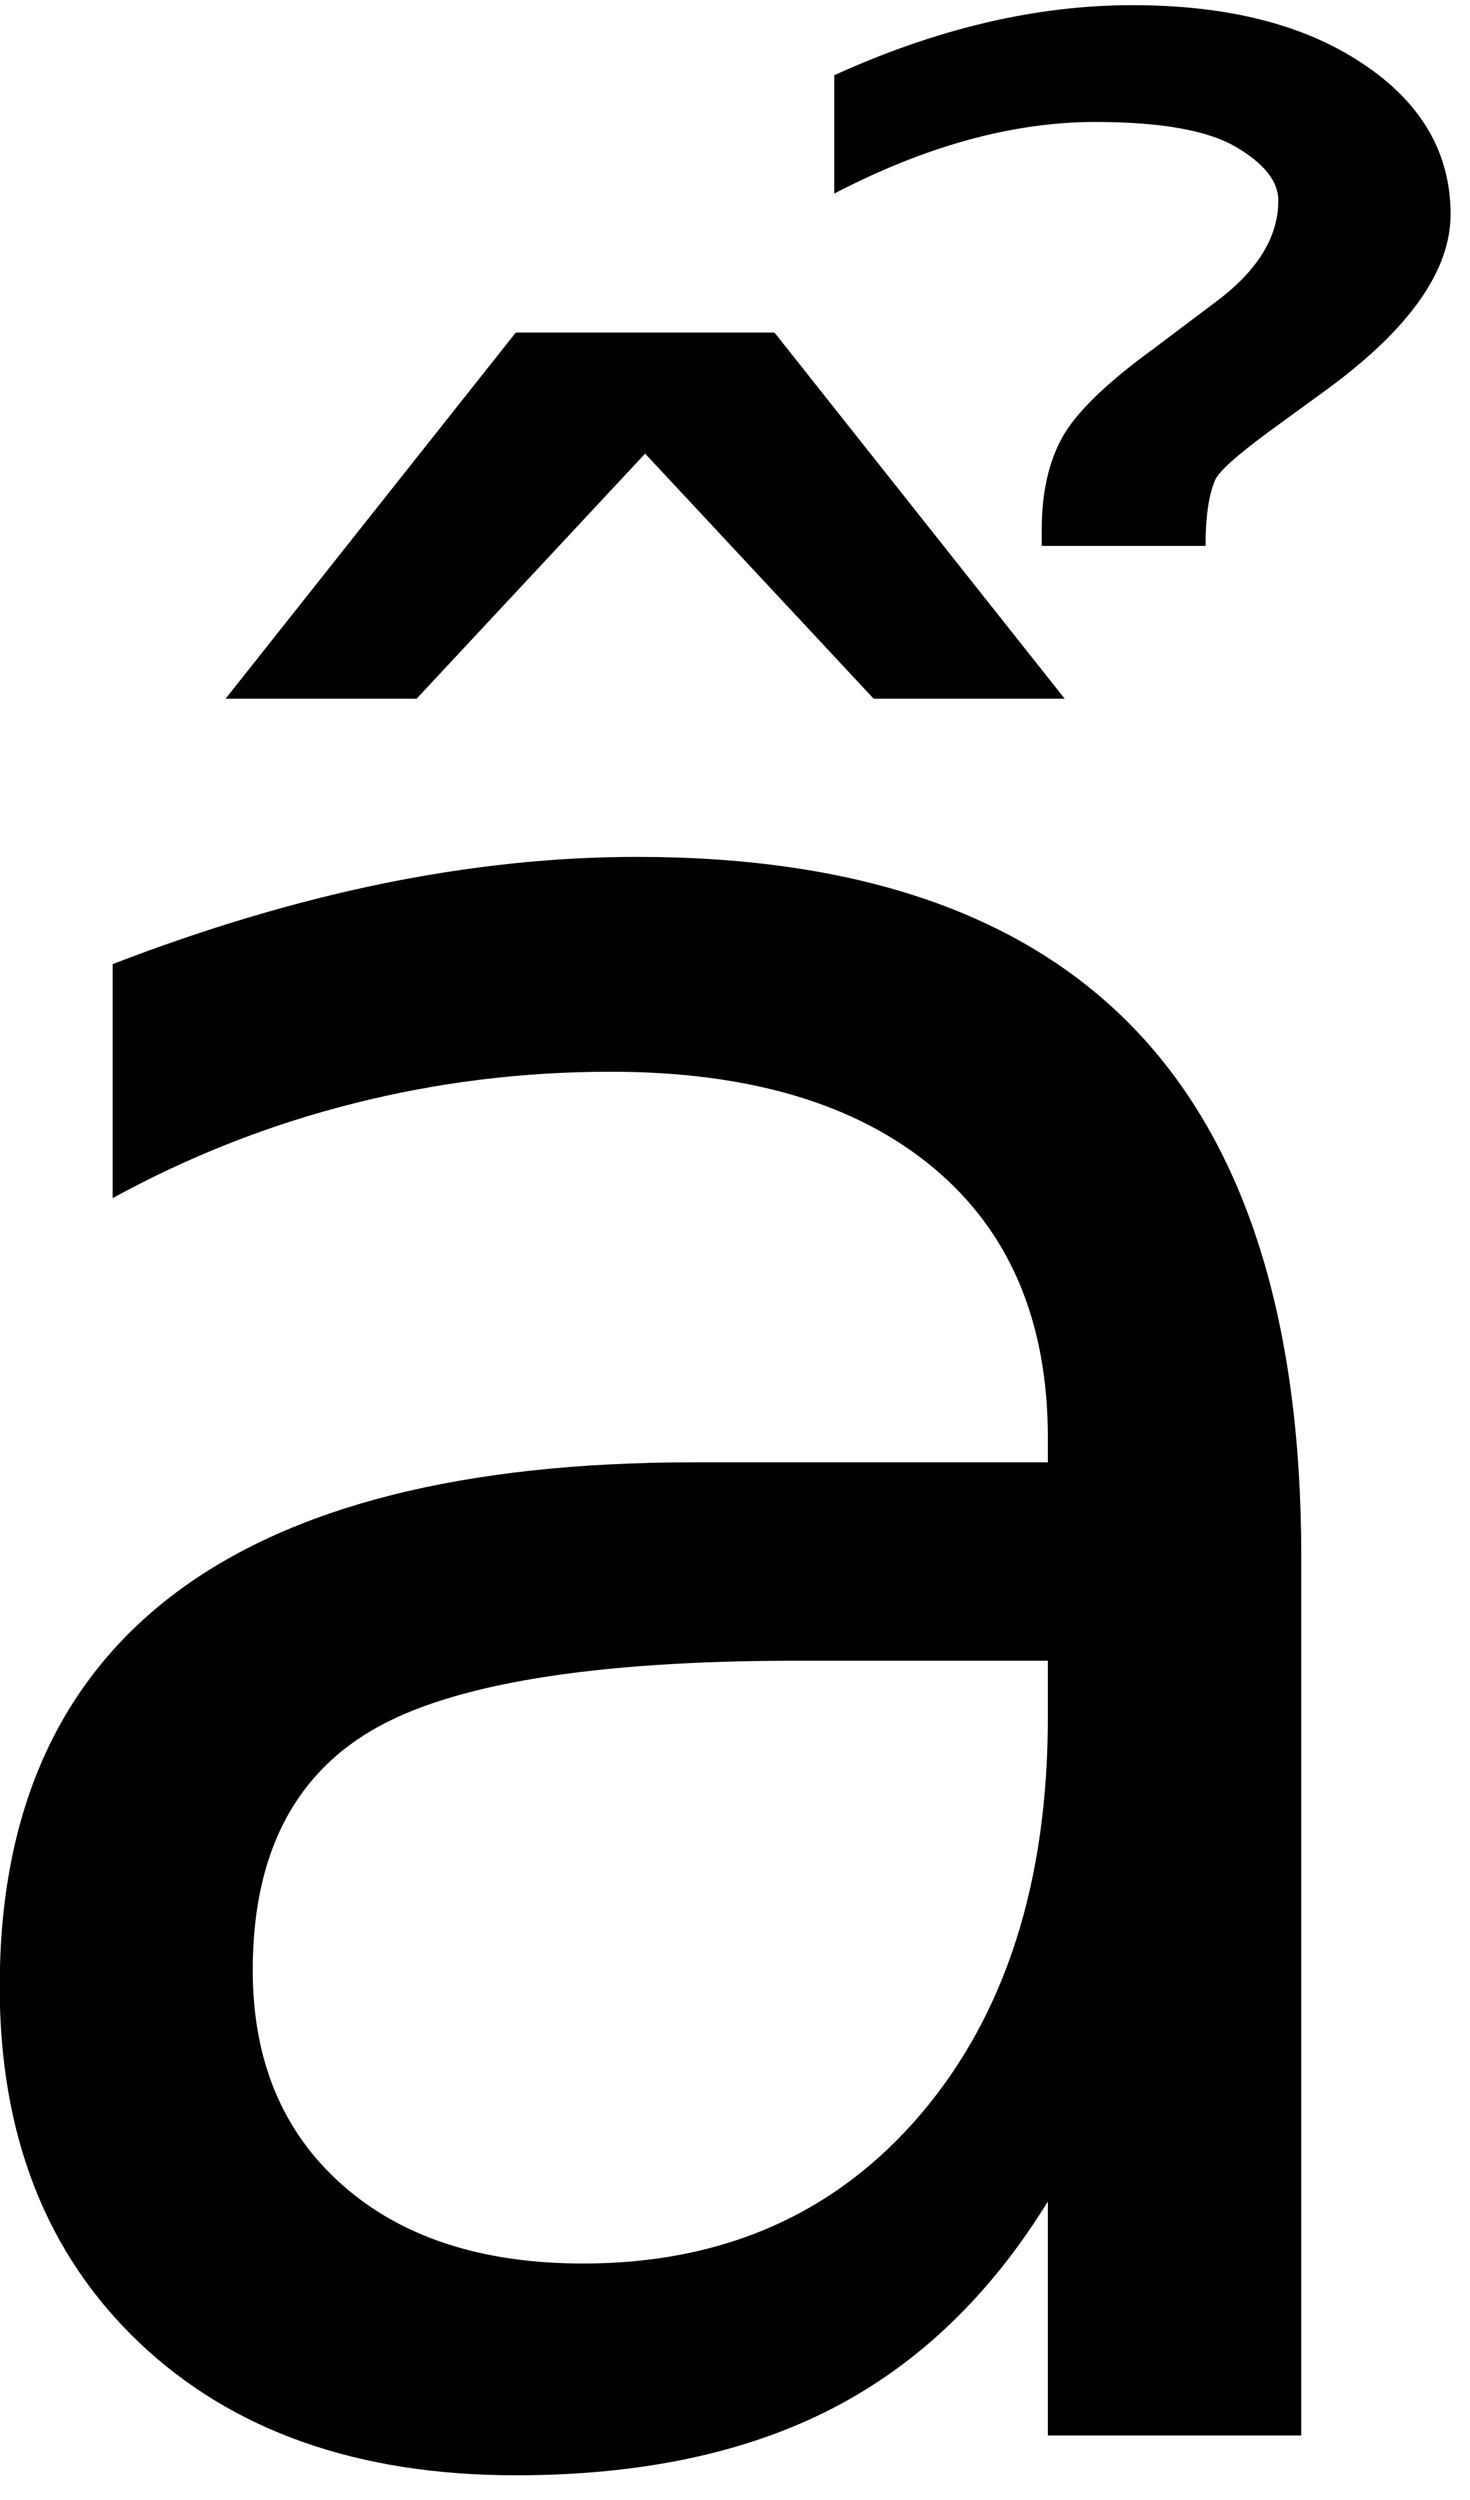<?xml version="1.0" encoding="UTF-8" standalone="no"?>
<!-- Created with Inkscape (http://www.inkscape.org/) -->

<svg
   xmlns:dc="http://purl.org/dc/elements/1.1/"
   xmlns:cc="http://creativecommons.org/ns#"
   xmlns:rdf="http://www.w3.org/1999/02/22-rdf-syntax-ns#"
   xmlns:svg="http://www.w3.org/2000/svg"
   xmlns="http://www.w3.org/2000/svg"
   xmlns:inkscape="http://www.inkscape.org/namespaces/inkscape"
   version="1.1"
   width="75"
   height="127.5"
   id="svg2"
   xml:space="preserve"><defs
     id="defs6" /><g
     transform="matrix(1.25,0,0,-1.25,0,127.5)"
     id="g10"><g
       transform="scale(0.1,0.1)"
       id="g12"><path
         d="m 340.512,989.301 c 41.867,19.059 82.418,28.589 121.718,28.589 38.942,0 70.309,-7.97 94.059,-23.91 23.832,-15.859 35.781,-36.32 35.781,-61.402 0,-22.808 -16.519,-46.406 -49.531,-70.777 l -24.687,-17.973 c -13.122,-9.687 -20.43,-16.25 -21.872,-19.687 -2.621,-5.942 -3.91,-14.922 -3.91,-26.871 l -66.871,0 0,6.71 c 0,15 2.813,27.54 8.43,37.661 5.633,10.078 17.973,22.07 37.031,35.937 l 25.32,19.063 c 17.18,12.699 25.782,26.558 25.782,41.558 0,7.821 -5.782,15.082 -17.352,21.879 -11.558,6.762 -30.699,10.152 -57.34,10.152 -33.672,0 -69.179,-9.761 -106.558,-29.21 l 0,48.281 z m -130,-105 105.617,0 118.441,-149.379 -77.968,0 -93.282,100 -93.281,-100 -77.969,0 118.442,149.379 z M 325.039,342.422 c -83.559,0 -141.41,-9.531 -173.59,-28.594 -32.187,-19.058 -48.289,-51.637 -48.289,-97.656 0,-36.684 12.07,-65.781 36.25,-87.344 24.141,-21.558 57.039,-32.347 98.602,-32.347 57.258,0 103.199,20.32 137.808,60.941 34.571,40.629 51.879,94.609 51.879,162.027 l 0,22.973 -102.66,0 z m 206.09,42.656 0,-358.75 -103.43,0 0,95.473 C 404.141,83.551 374.77,55.391 339.57,37.27 304.34,19.141 261.328,10.078 210.512,10.078 146.129,10.078 94.922,28.09 56.91,64.141 18.871,100.27 -0.121,148.711 -0.121,209.449 c 0,70.711 23.641,124.071 70.941,160 47.379,35.942 118.051,53.91 212.032,53.91 l 144.847,0 0,10 c 0,47.582 -15.629,84.371 -46.879,110.313 -31.25,26.019 -75.121,39.058 -131.558,39.058 -35.942,0 -70.942,-4.332 -105,-12.96 -34.063,-8.559 -66.84,-21.411 -98.281,-38.598 l 0,95.469 c 37.809,14.57 74.45,25.507 109.999,32.808 35.622,7.27 70.231,10.942 103.899,10.942 90.941,0 158.832,-23.59 203.75,-70.782 45,-47.187 67.5,-118.711 67.5,-214.531 z"
         inkscape:connector-curvature="0"
         id="path14"
         style="fill:#000000;fill-opacity:1;fill-rule:nonzero;stroke:none" /></g></g></svg>
